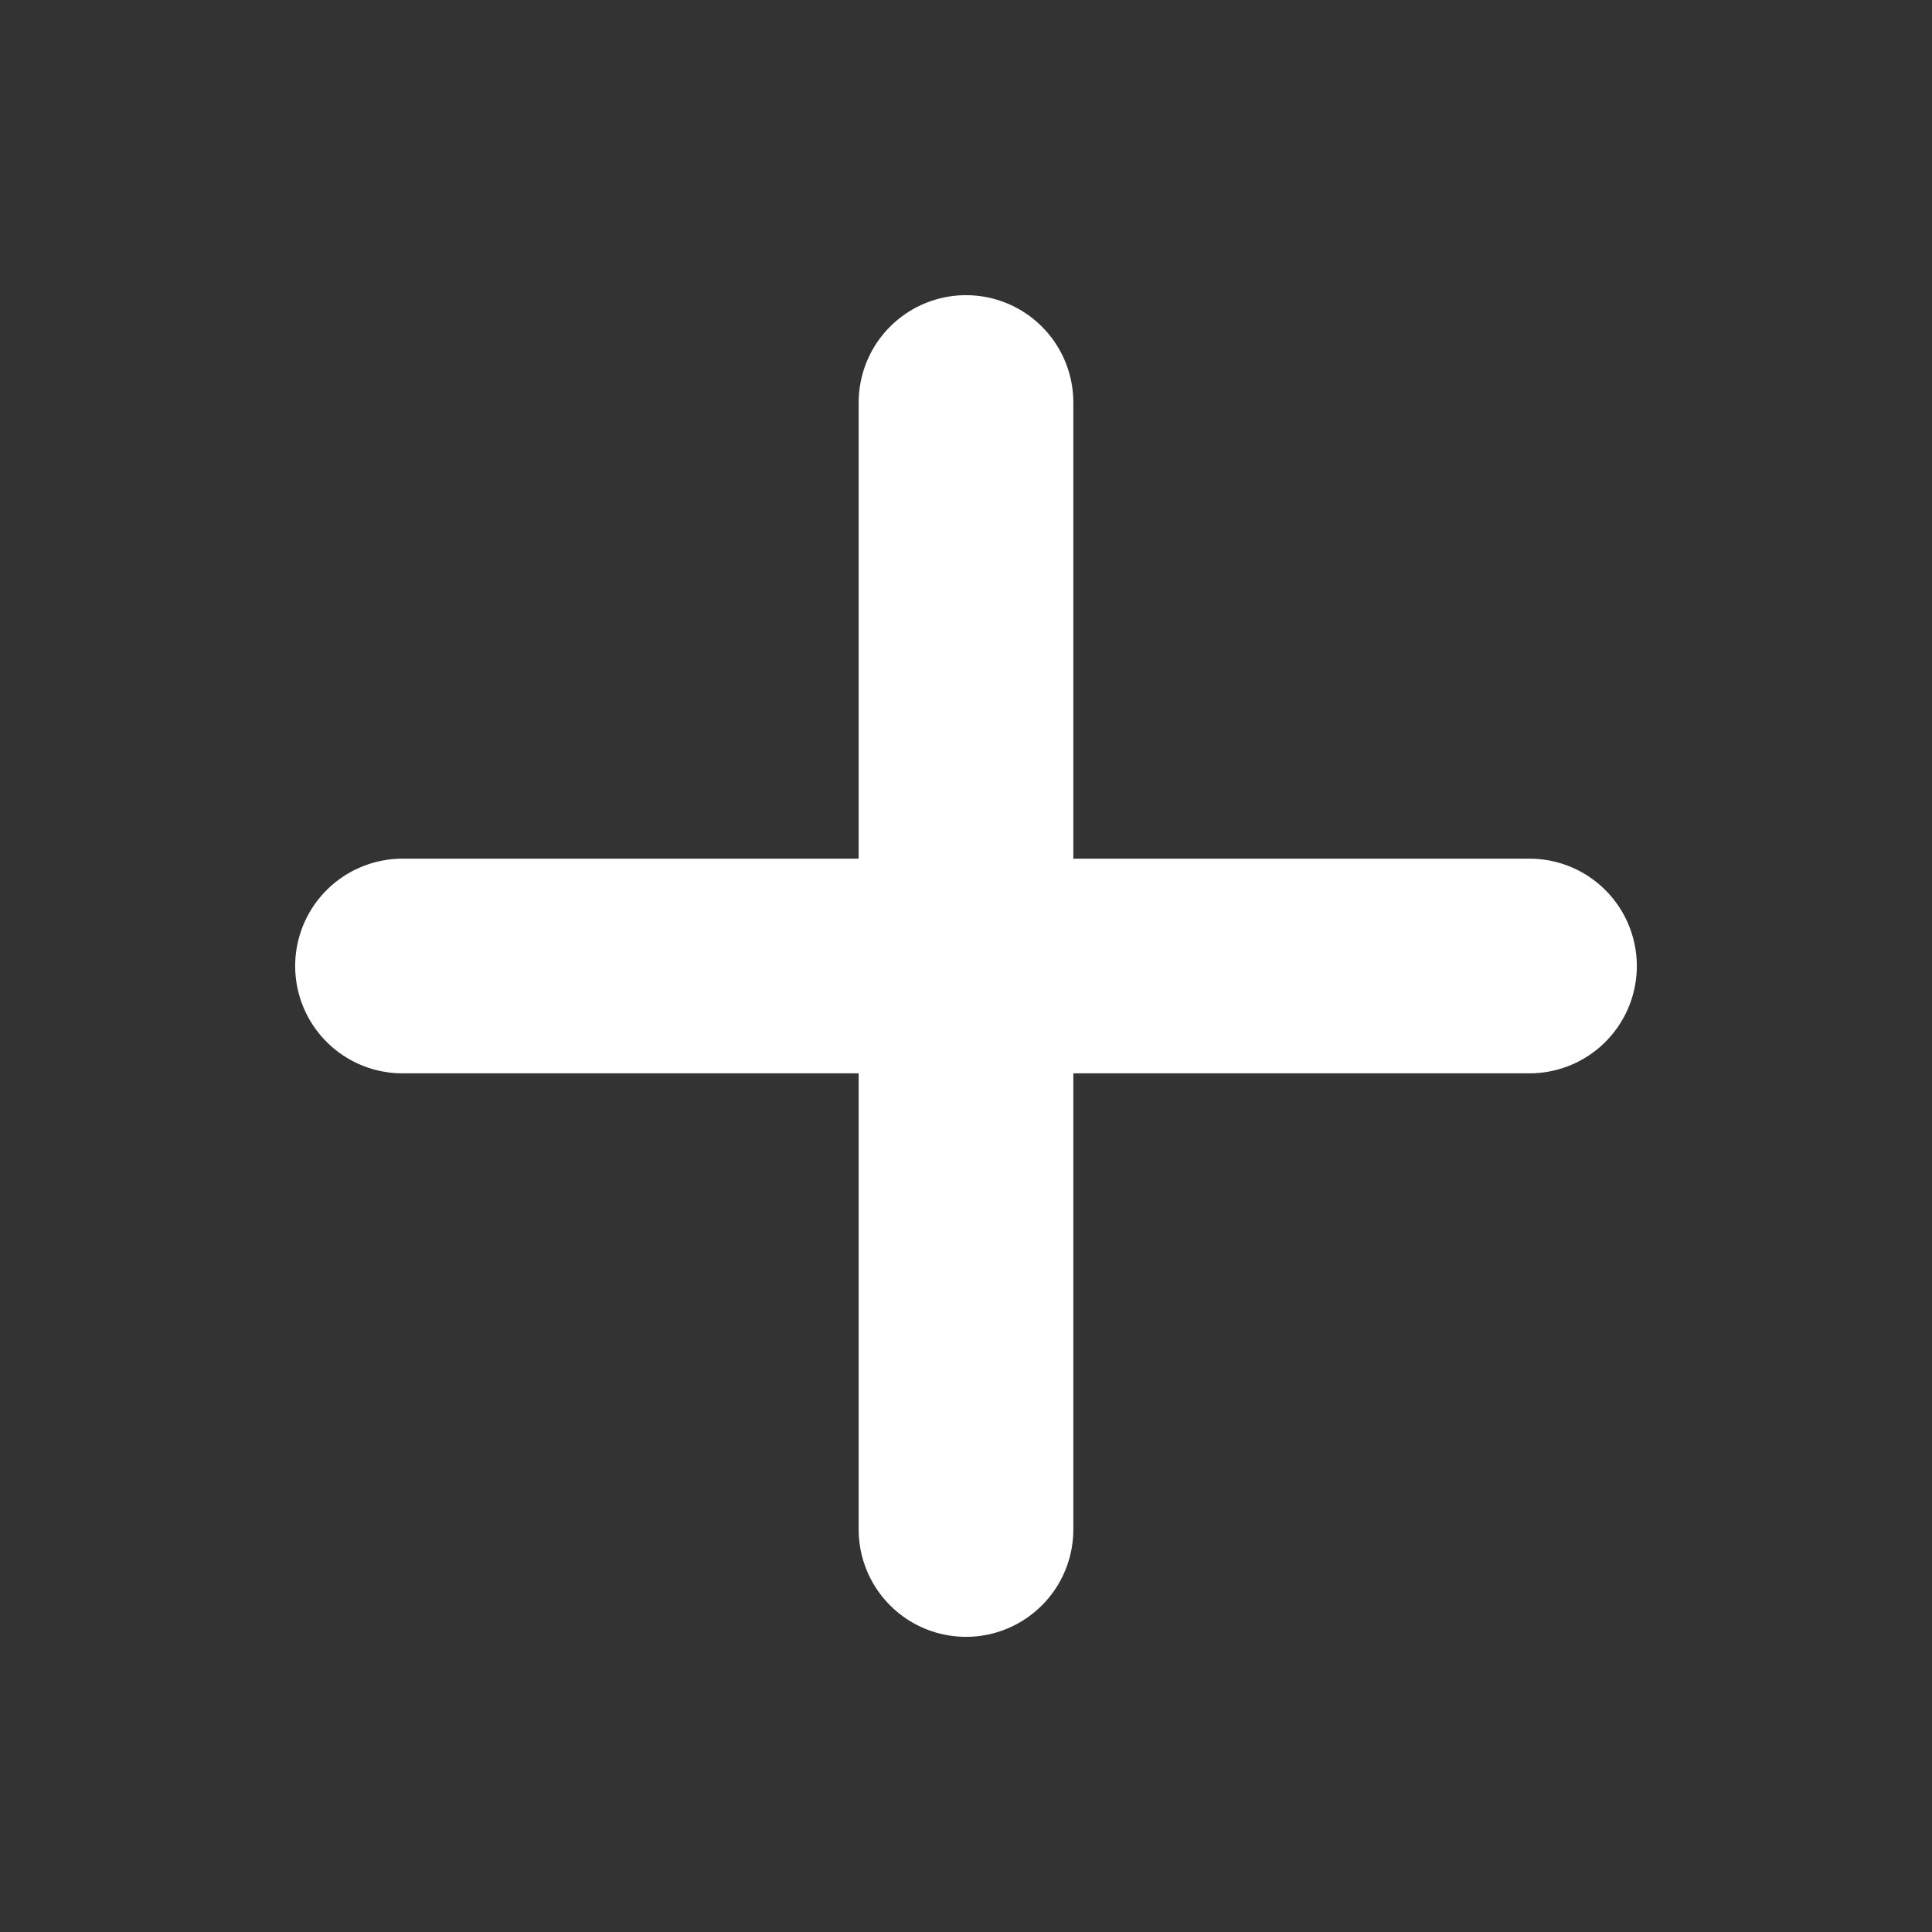 <svg xmlns="http://www.w3.org/2000/svg" width="18" height="18" fill="none"><rect width="100%" height="100%" fill="#333333" stroke="none"/><path d="M9 3.75v10.5M3.75 9h10.5" stroke="#fff" stroke-width="2" stroke-linecap="round" stroke-linejoin="round"/></svg>